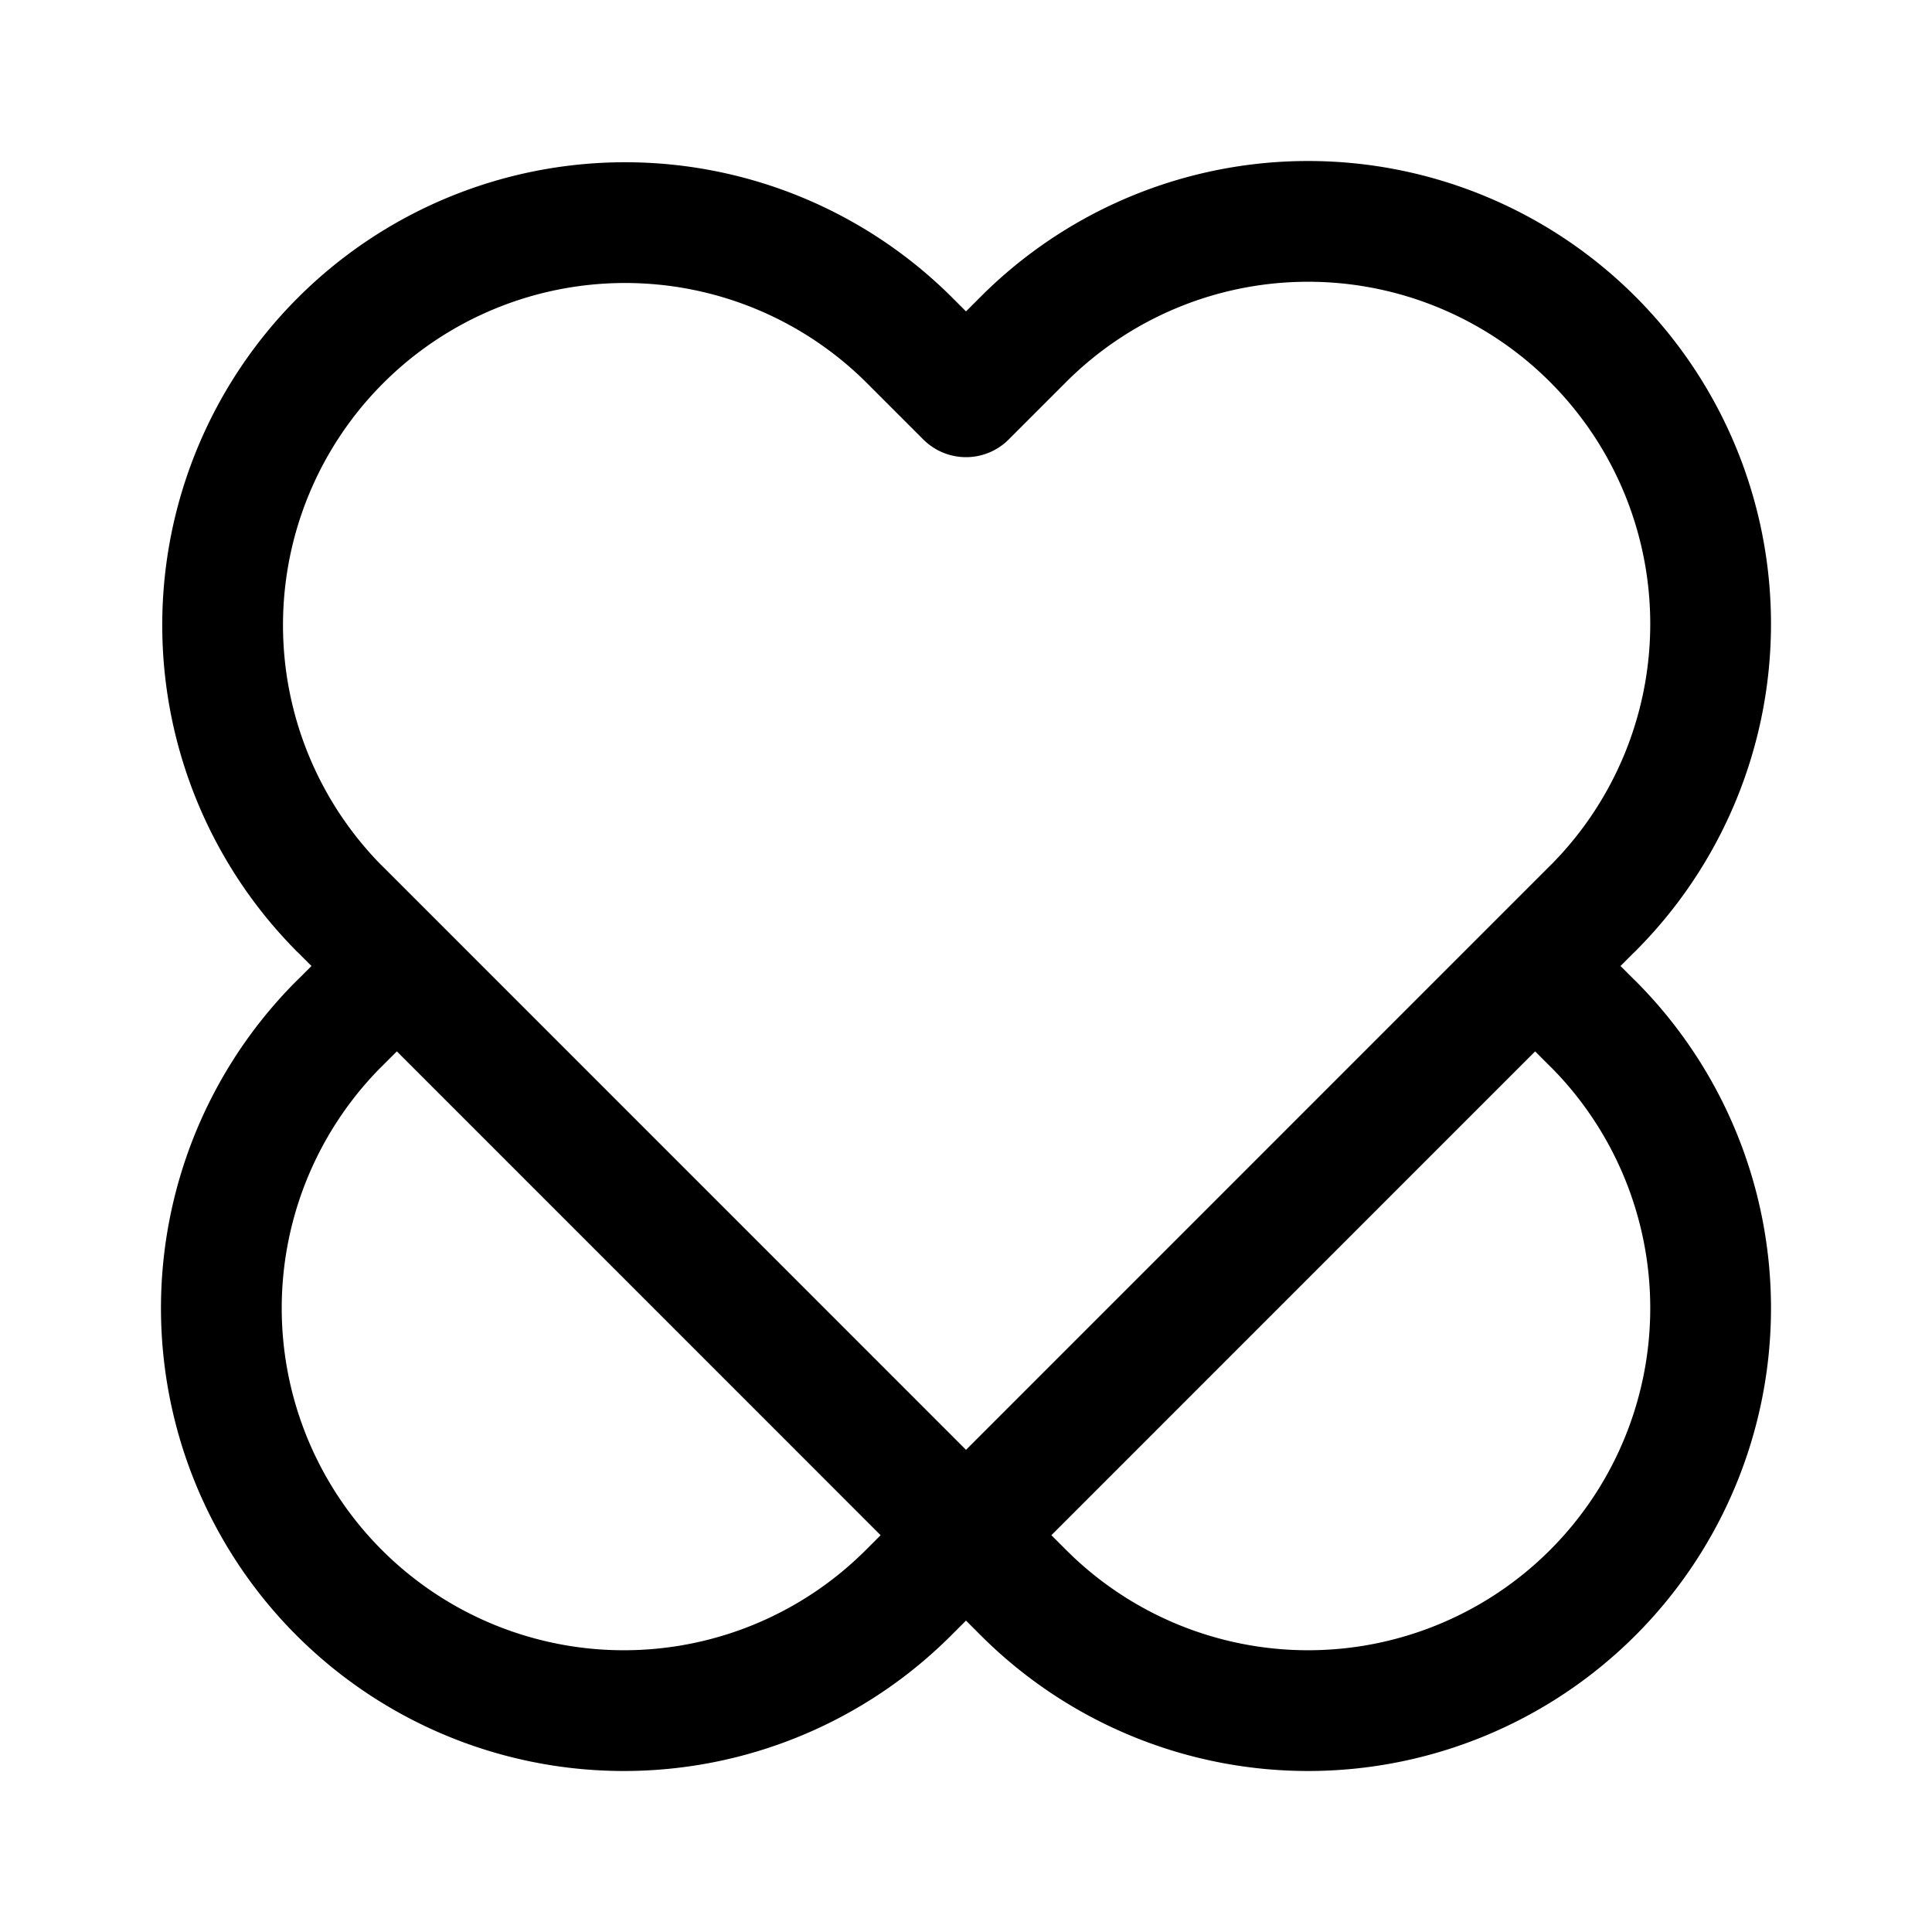 <svg xmlns="http://www.w3.org/2000/svg" width="192" height="192" fill="none" viewBox="0 0 192 192"><path stroke="#000" stroke-linecap="round" stroke-linejoin="round" stroke-width="12" d="M158.284 90.284a40 40 0 0 0 0-56.568 40 40 0 0 0-56.568 0L96 39.432l-5.716-5.716a40 40 0 0 0-56.568 56.568m.004 11.436L39.44 96m-5.724 5.716A39.998 39.998 0 0 0 62 170a40 40 0 0 0 28.284-11.716L96 152.568m62.28-62.288L152.561 96m5.719 5.72L152.561 96m5.723 5.716a39.996 39.996 0 0 1-56.568 56.568L96 152.568M33.72 90.28 39.44 96m113.121 0L96 152.568M39.44 96 96 152.568"/></svg>